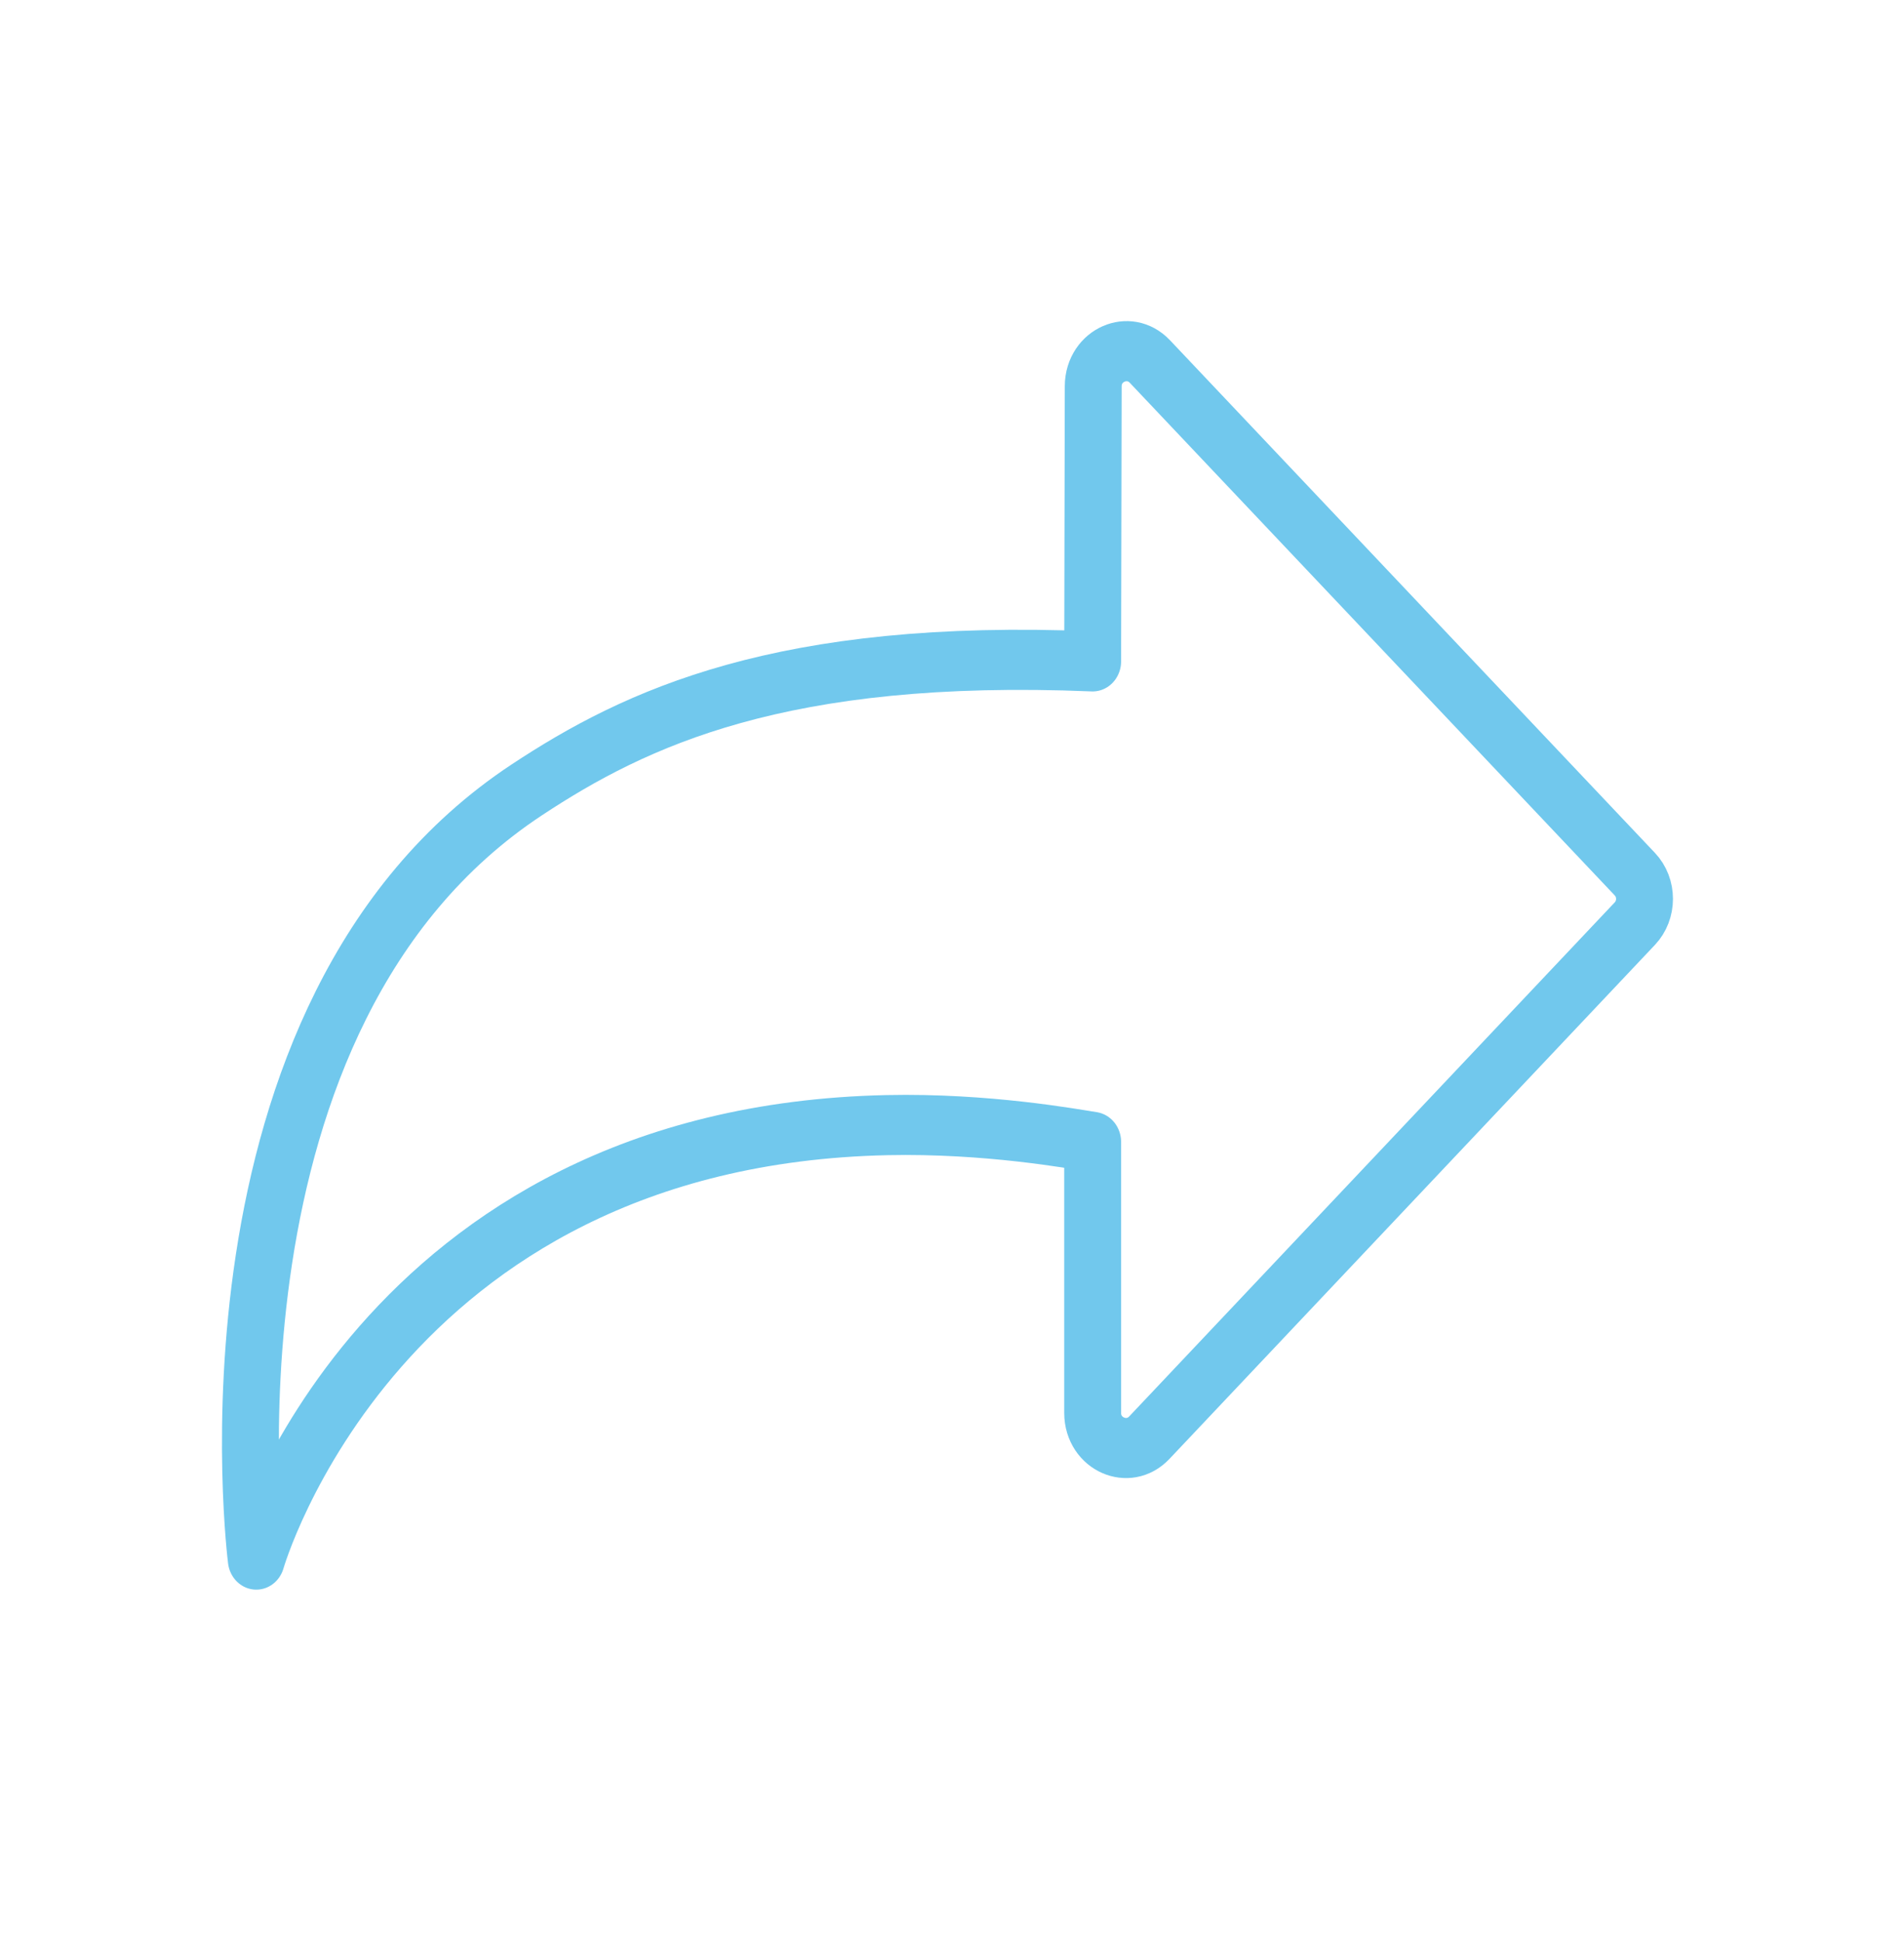 <?xml version="1.0" encoding="UTF-8" standalone="no"?>
<!DOCTYPE svg PUBLIC "-//W3C//DTD SVG 1.1//EN" "http://www.w3.org/Graphics/SVG/1.1/DTD/svg11.dtd">
<svg width="100%" height="100%" viewBox="0 0 52 53" version="1.1" xmlns="http://www.w3.org/2000/svg" xmlns:xlink="http://www.w3.org/1999/xlink" xml:space="preserve" xmlns:serif="http://www.serif.com/" style="fill-rule:evenodd;clip-rule:evenodd;stroke-linejoin:round;stroke-miterlimit:1.414;">
    <g transform="matrix(1,0,0,1,-637,-69)">
        <g id="_6" serif:id="6" transform="matrix(0.981,0,0,0.981,-246.34,57.319)">
            <rect x="900.328" y="12" width="53" height="53" style="fill:none;"/>
            <g transform="matrix(-0.937,0,0,0.99,930.868,25.438)">
                <path d="M0,26.056L0,18.437C0.579,18.352 3.14,17.905 6.107,17.965C21.256,18.273 24.85,30.18 24.85,30.18C24.85,30.18 26.919,14.855 16.814,8.54C13.587,6.523 9.242,4.564 0,4.927L-0.017,-2.809C-0.019,-3.686 -1.08,-4.124 -1.7,-3.504L-16.108,10.908C-16.493,11.292 -16.493,11.916 -16.108,12.301L-1.684,26.752C-1.063,27.374 0,26.934 0,26.056" style="fill:none;stroke:rgb(113,200,237);stroke-width:1.69px;"/>
            </g>
        </g>
    </g>
</svg>

